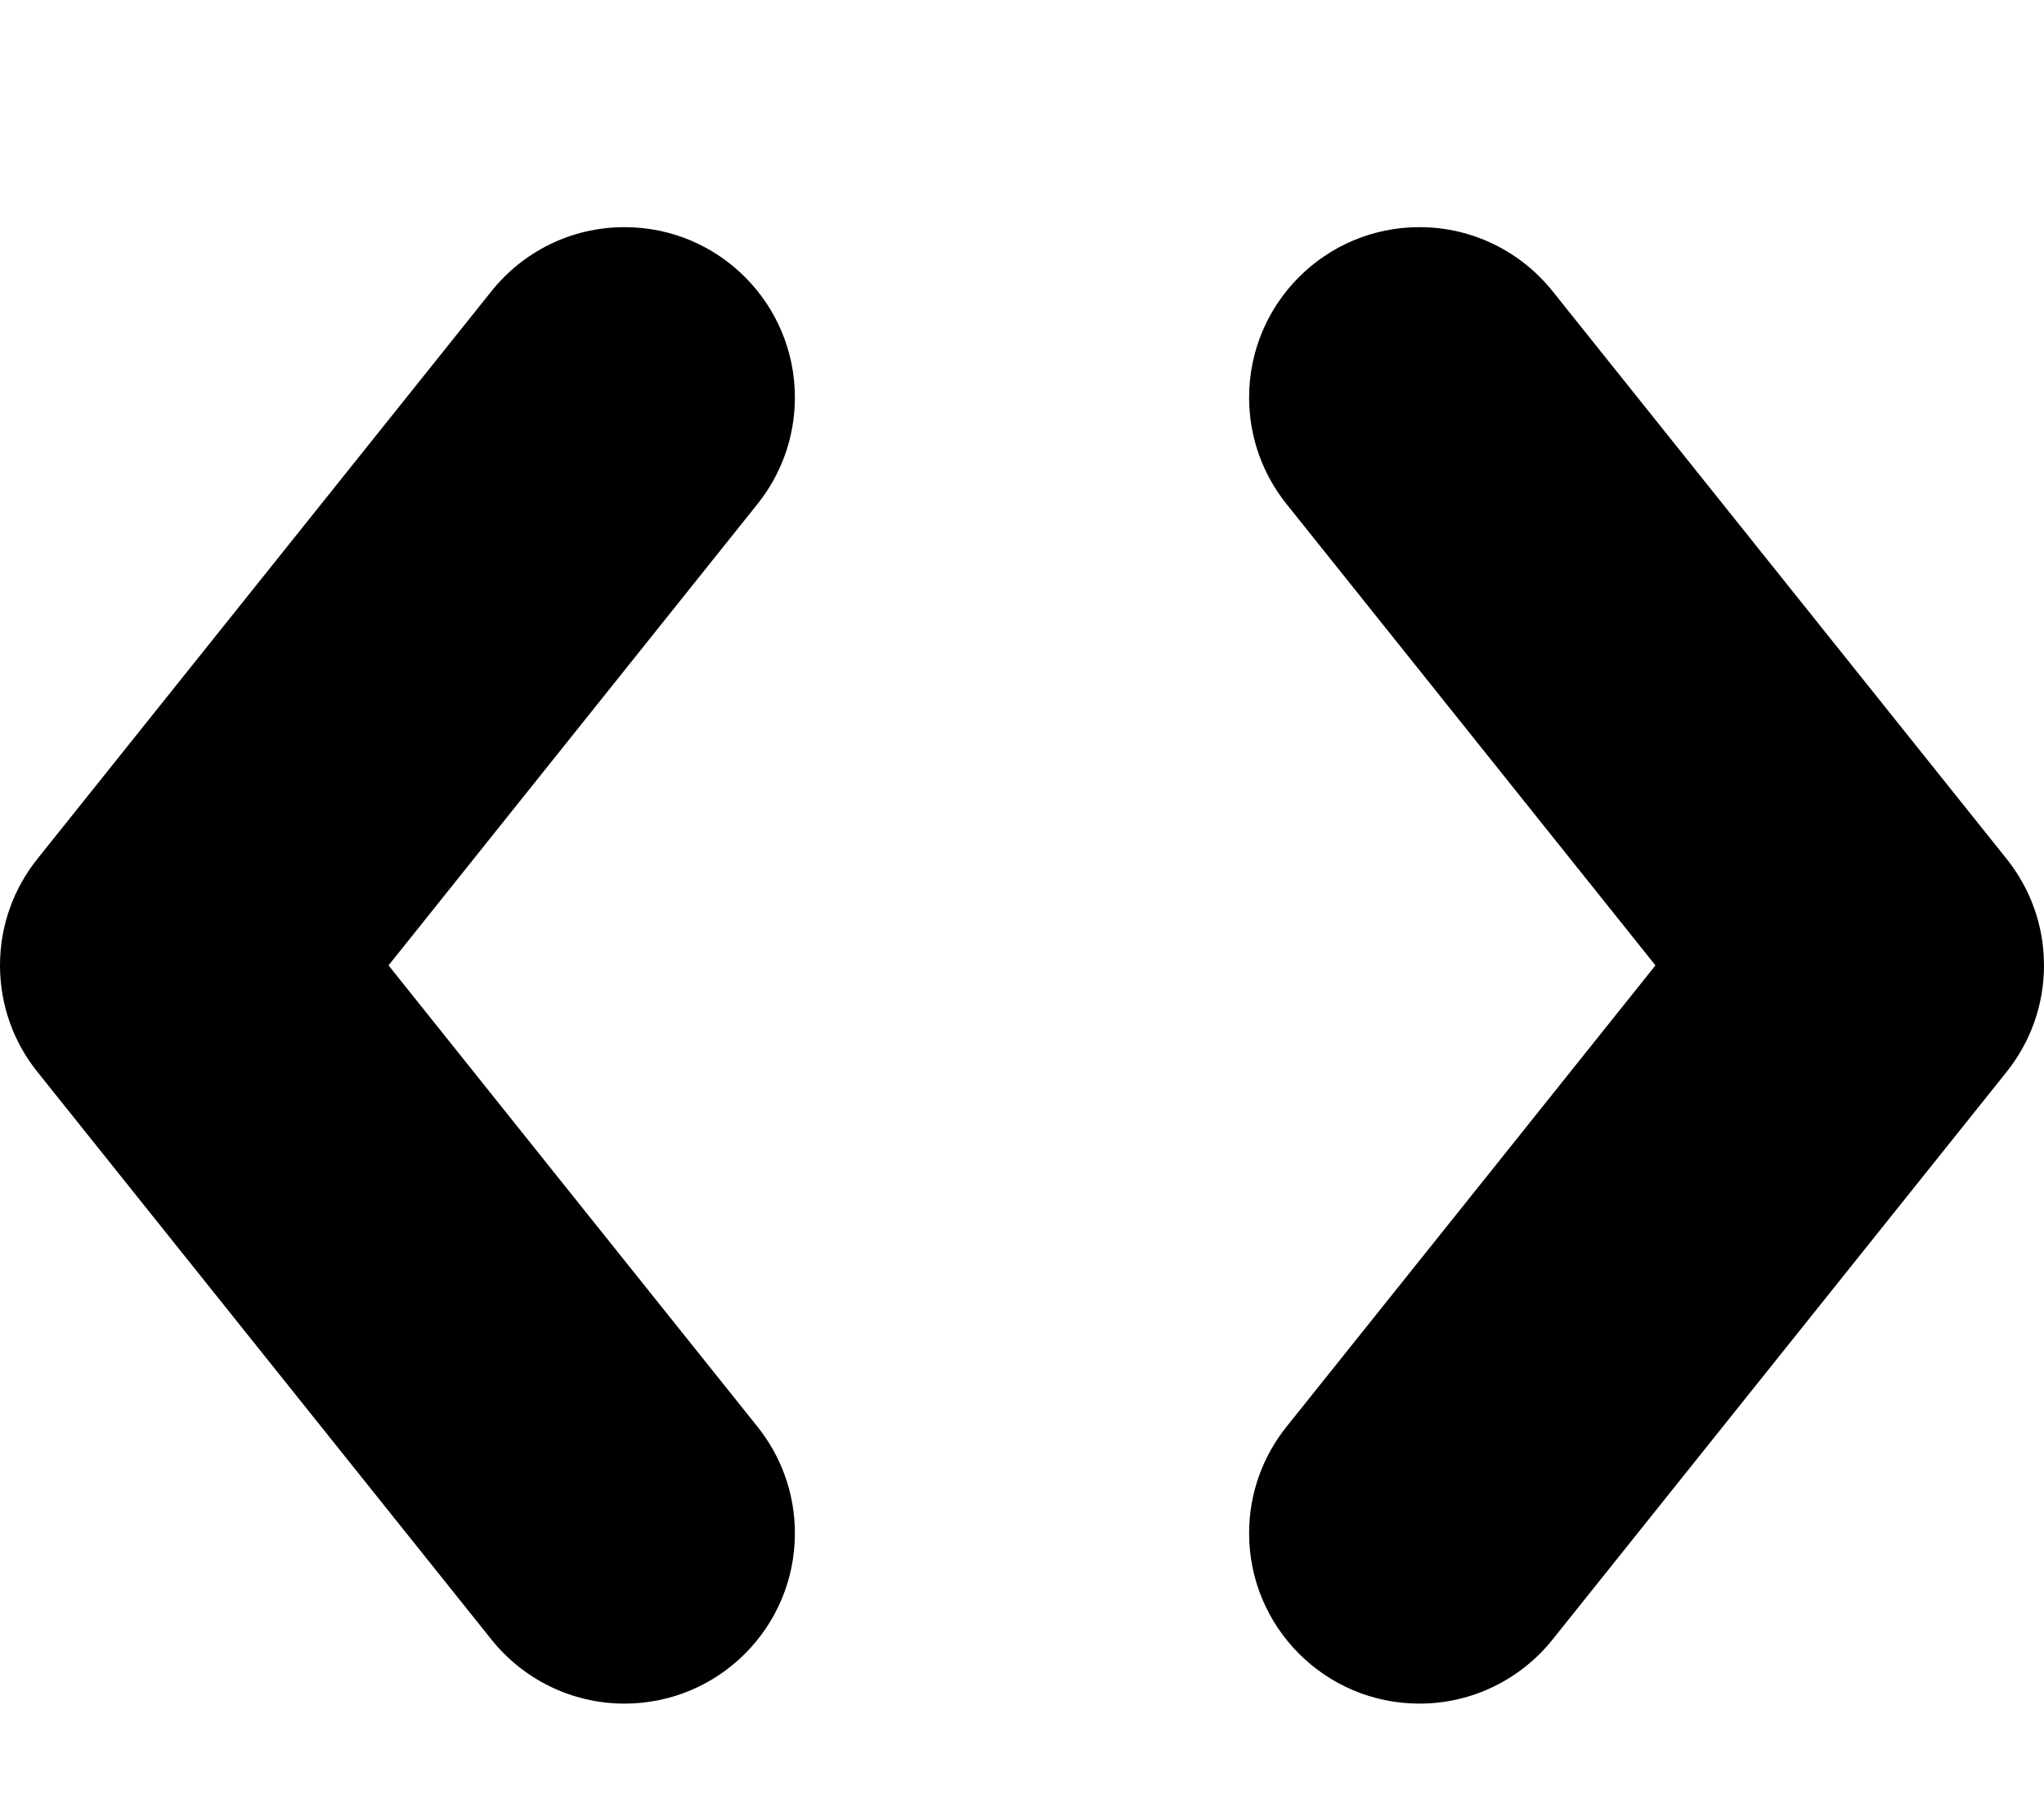 <?xml version="1.0" encoding="utf-8"?>
<!-- Generator: Adobe Illustrator 20.0.0, SVG Export Plug-In . SVG Version: 6.00 Build 0)  -->
<svg version="1.1" id="icon-" xmlns="http://www.w3.org/2000/svg" xmlns:xlink="http://www.w3.org/1999/xlink" x="0px" y="0px"
	 viewBox="0 0 1080 960" enable-background="new 0 0 1080 960" xml:space="preserve">
<path id="code-file_1_" d="M400.3,753.8c12.3,15.4,19.7,34.9,19.7,56.2c0,49.7-40.3,90-90,90c-28.4,0-53.8-13.2-70.3-33.8l0,0
	c-112.4-140.6-127.6-159.4-240-300l0,0C7.4,550.8,0,531.3,0,510s7.4-40.8,19.7-56.2l0,0c112.4-140.6,127.6-159.4,240-300l0,0
	c16.5-20.6,41.8-33.8,70.3-33.8c49.7,0,90,40.3,90,90c0,21.3-7.4,40.8-19.7,56.2l0,0c-95.4,119.3-120.8,151-195,243.8
	C279.5,602.8,304.8,634.5,400.3,753.8L400.3,753.8z M679.7,753.8C667.4,769.2,660,788.7,660,810c0,49.7,40.3,90,90,90
	c28.4,0,53.8-13.2,70.3-33.8l0,0c112.4-140.6,127.6-159.4,240-300l0,0c12.3-15.4,19.7-34.9,19.7-56.2s-7.4-40.8-19.7-56.2l0,0
	c-112.4-140.6-127.6-159.4-240-300l0,0C803.8,133.2,778.4,120,750,120c-49.7,0-90,40.3-90,90c0,21.3,7.4,40.8,19.7,56.2l0,0
	c95.4,119.3,120.8,151,195,243.8C800.5,602.8,775.2,634.5,679.7,753.8L679.7,753.8z"/>
</svg>
